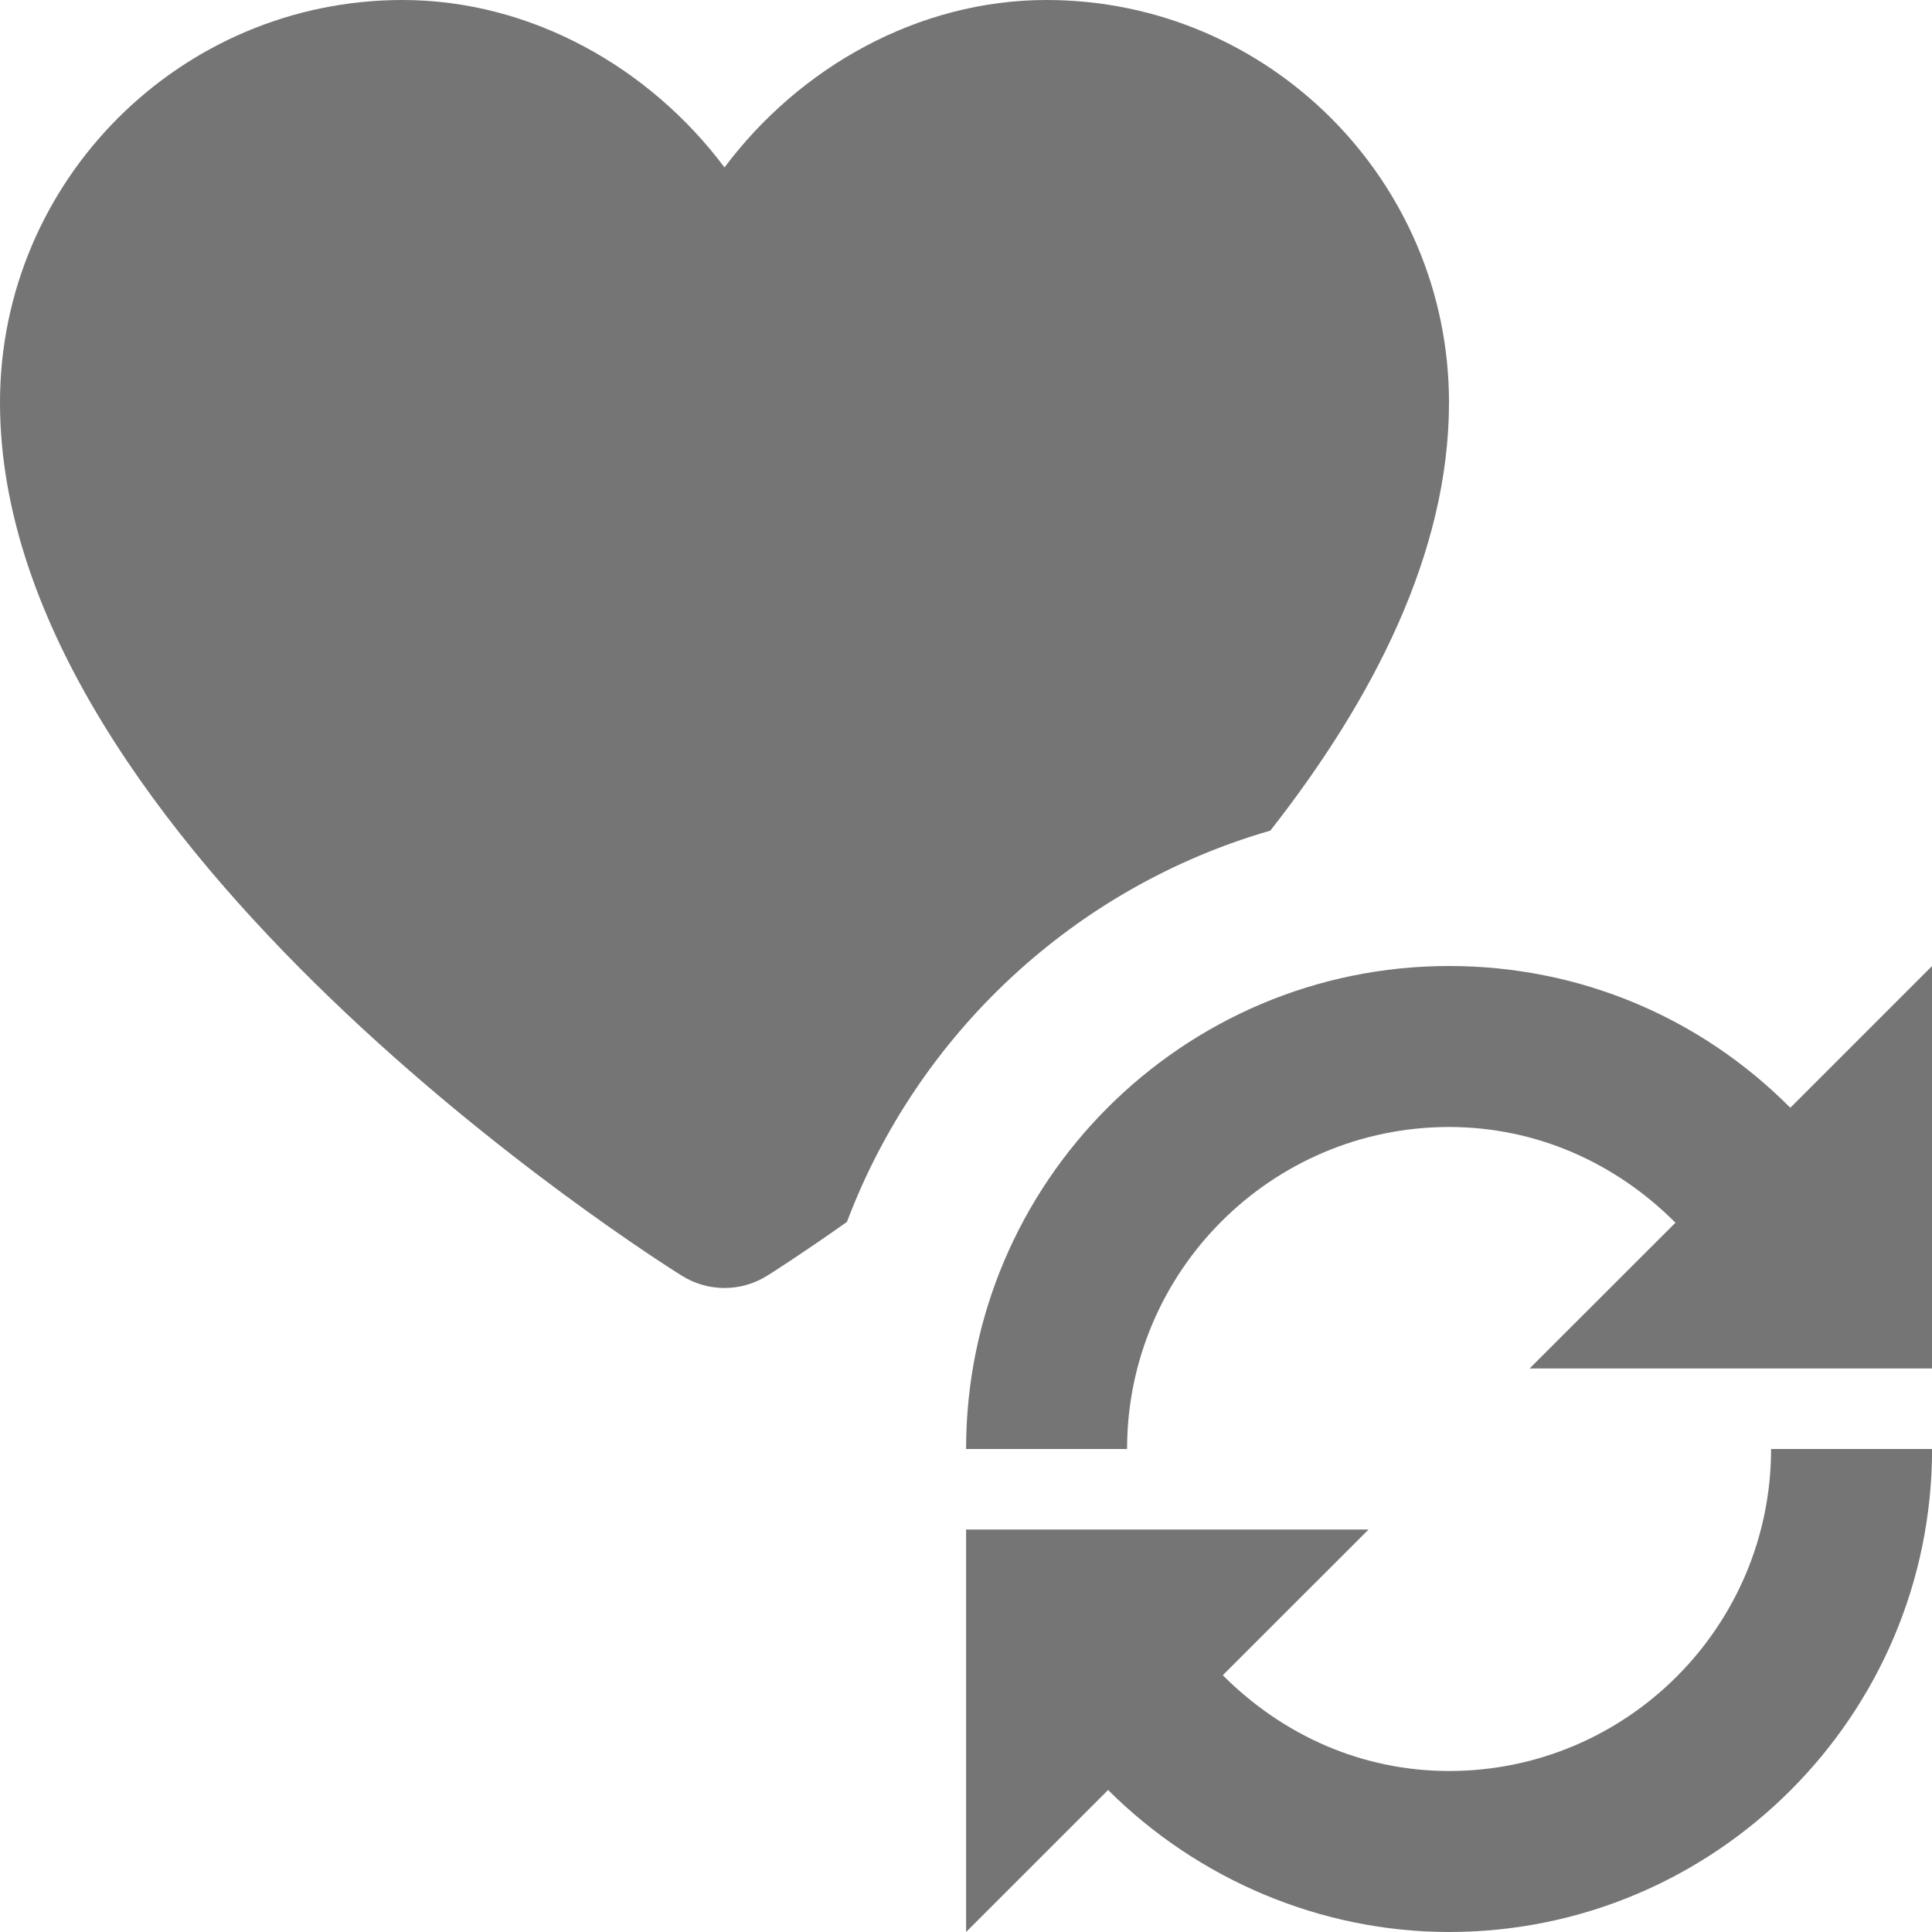 <?xml version="1.0" encoding="utf-8"?>
<!-- Generator: Adobe Illustrator 17.1.0, SVG Export Plug-In . SVG Version: 6.00 Build 0)  -->
<!DOCTYPE svg PUBLIC "-//W3C//DTD SVG 1.1//EN" "http://www.w3.org/Graphics/SVG/1.1/DTD/svg11.dtd">
<svg version="1.1" xmlns="http://www.w3.org/2000/svg" xmlns:xlink="http://www.w3.org/1999/xlink" x="0px" y="0px" width="24px"
	 height="24px" viewBox="0 0 24 24" enable-background="new 0 0 24 24" xml:space="preserve">
<g id="Frame_-_24px">
	<rect fill="none" width="24" height="24"/>
</g>
<g id="Filled_Icons">
	<g>
		<path fill="#757575" d="M15.781,10.318C17.043,8.707,18,6.877,18,5c0-2.757-2.243-5-5-5c-1.594,0-3.07,0.837-4,2.08
			C8.07,0.837,6.594,0,5,0C2.243,0,0,2.243,0,5c0,5.491,8.124,10.632,8.471,10.848C8.633,15.949,8.816,16,9,16
			s0.367-0.051,0.529-0.152c0.068-0.042,0.443-0.281,0.992-0.669C11.406,12.836,13.354,11.019,15.781,10.318z"/>
		<path fill="#757575" d="M18.001,22c-1.077,0-2.064-0.44-2.811-1.19L17.001,19h-5v5l1.764-1.764C14.883,23.35,16.41,24,18.001,24
			c3.309,0,6-2.691,6-6h-2C22.001,20.206,20.207,22,18.001,22z"/>
		<path fill="#757575" d="M22.24,13.761C21.121,12.636,19.62,12,18.001,12c-3.309,0-6,2.691-6,6h2c0-2.206,1.794-4,4-4
			c1.078,0,2.065,0.44,2.812,1.189L19.001,17h5v-5L22.24,13.761z"/>
	</g>
</g>
</svg>
